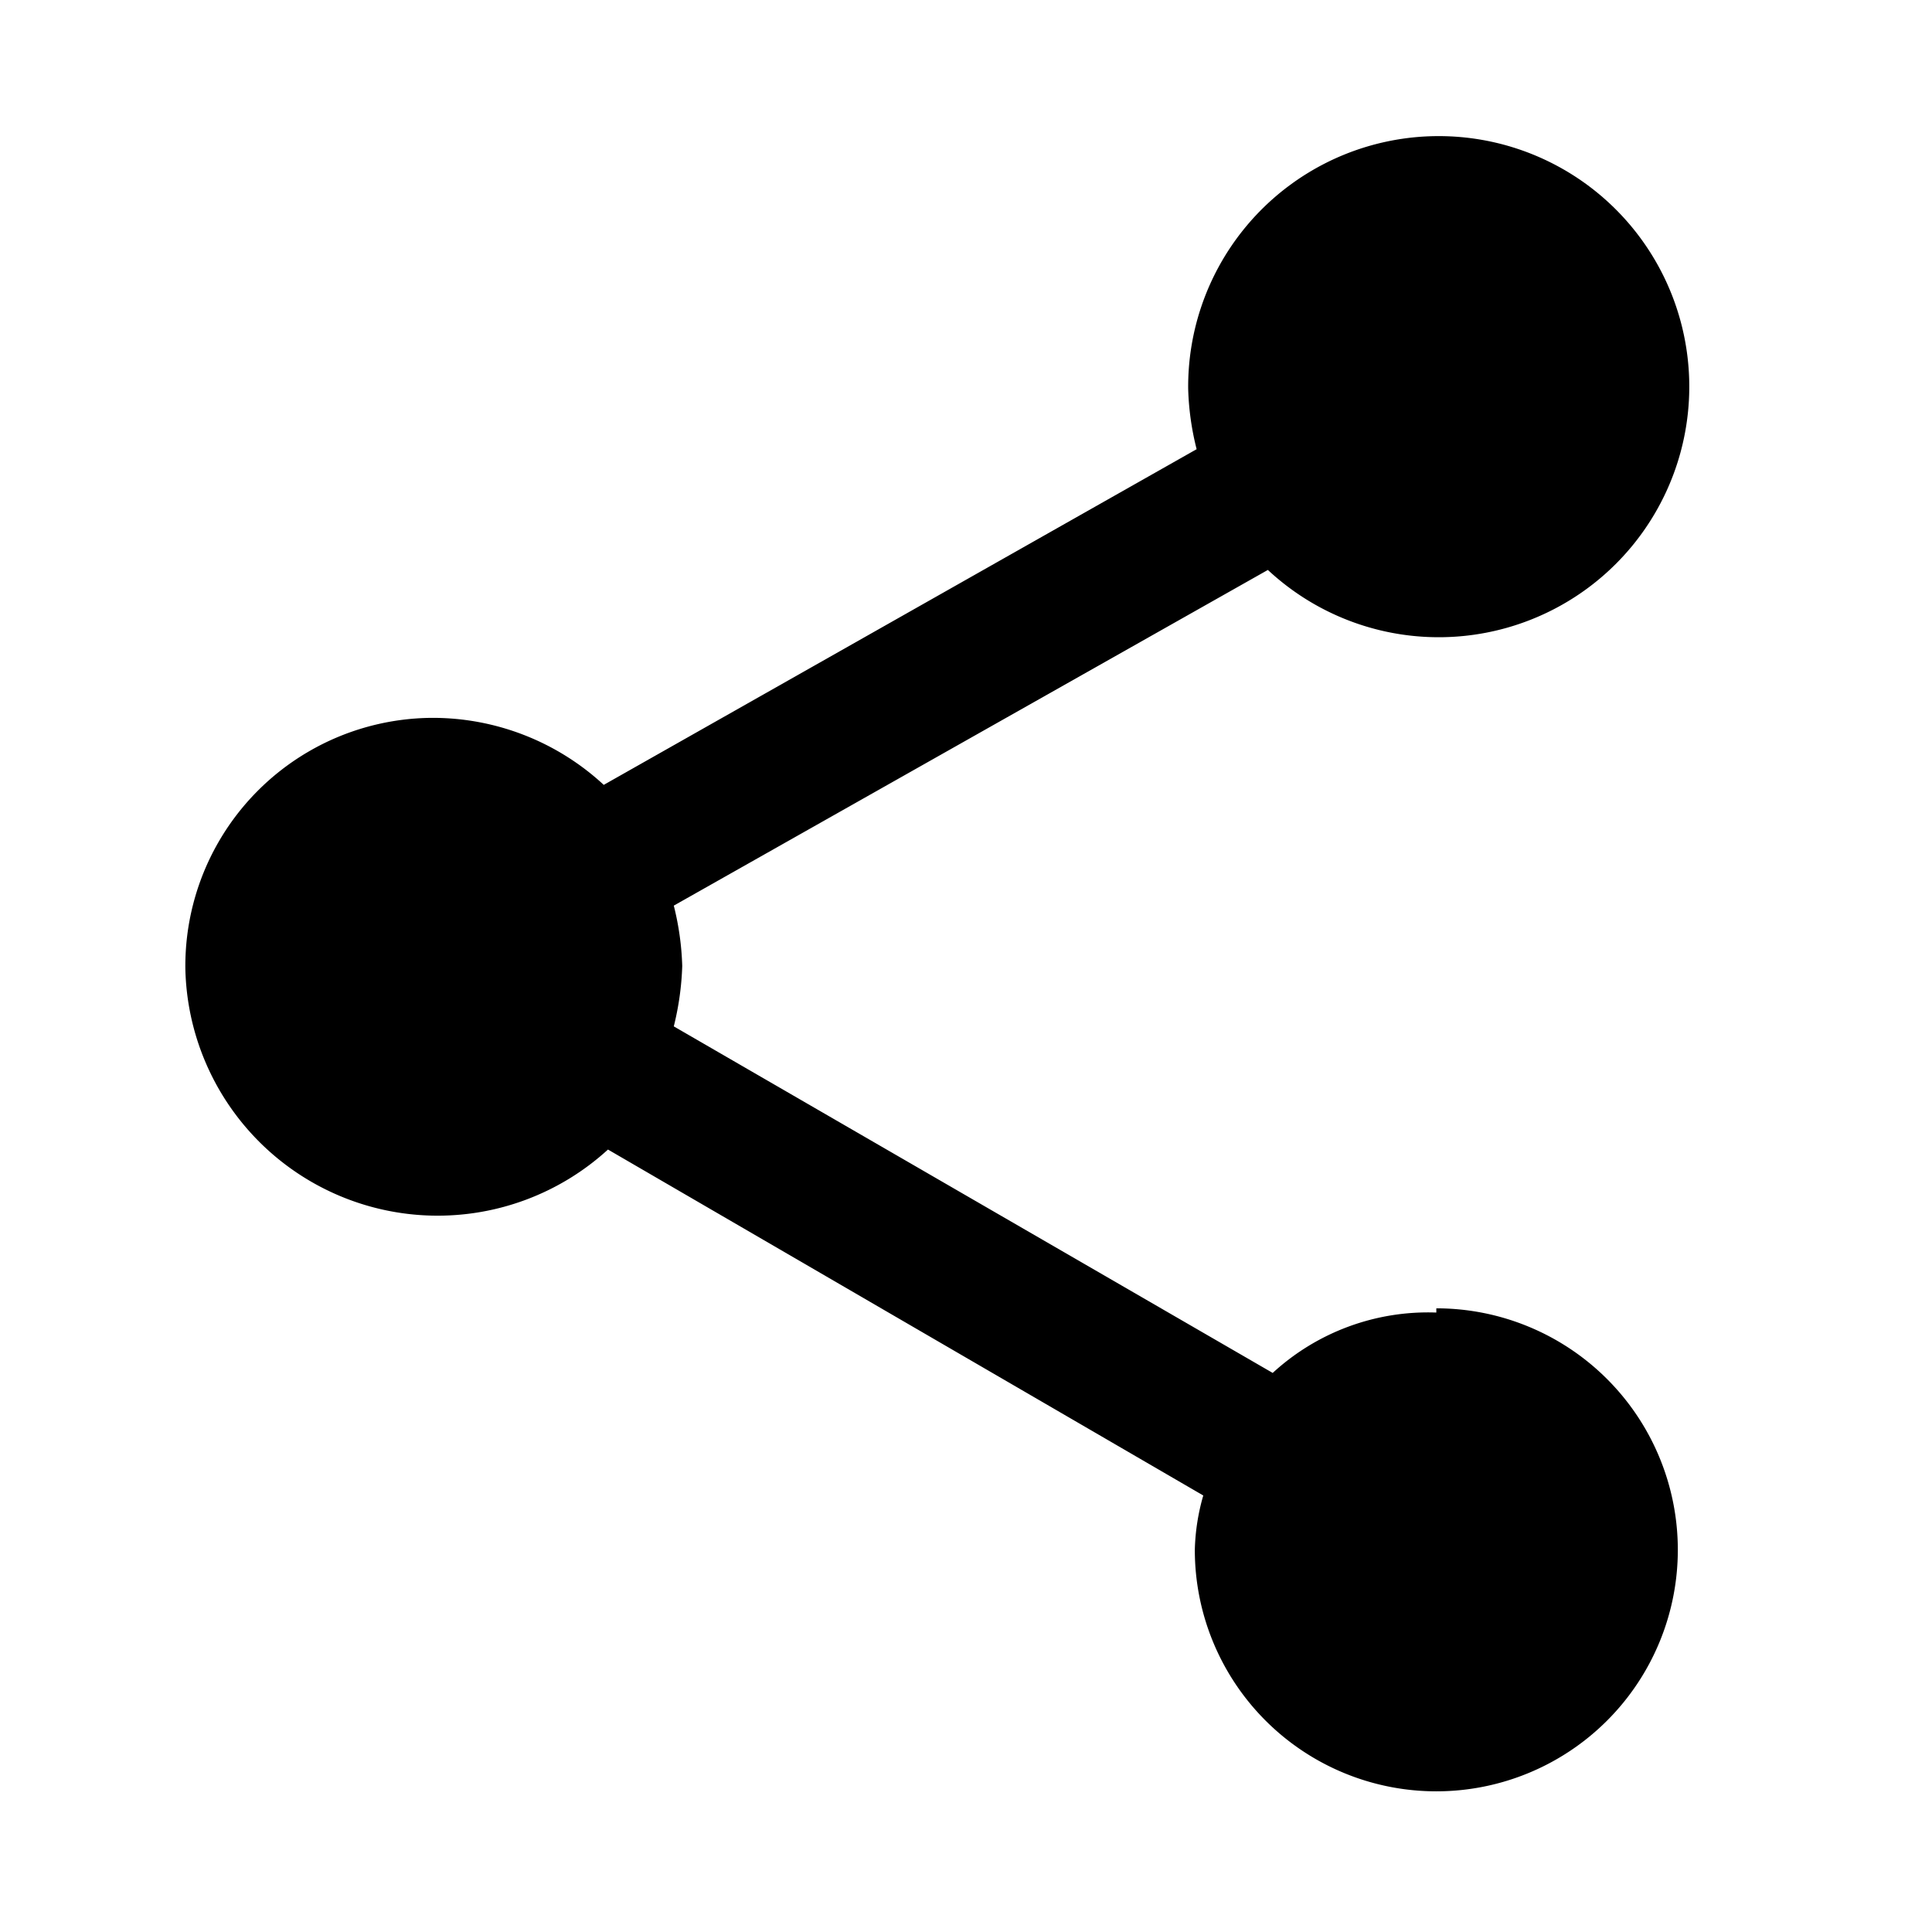 <svg id="master" xmlns="http://www.w3.org/2000/svg" viewBox="0 0 32 32"><title>share</title><path d="M23.79,21.74a3.8,3.8,0,0,0-2.71,1L11.16,17a4.73,4.73,0,0,0,.14-1,4.63,4.63,0,0,0-.14-1L21,9.44a4.15,4.15,0,1,0-1.32-3,4.54,4.54,0,0,0,.14,1L10,13a4.17,4.17,0,0,0-2.84-1.11,4.11,4.11,0,0,0-4.09,4.15,4.18,4.18,0,0,0,7,3l9.86,5.73a3.54,3.54,0,0,0-.14.9,4,4,0,1,0,4-4Z"/></svg>
